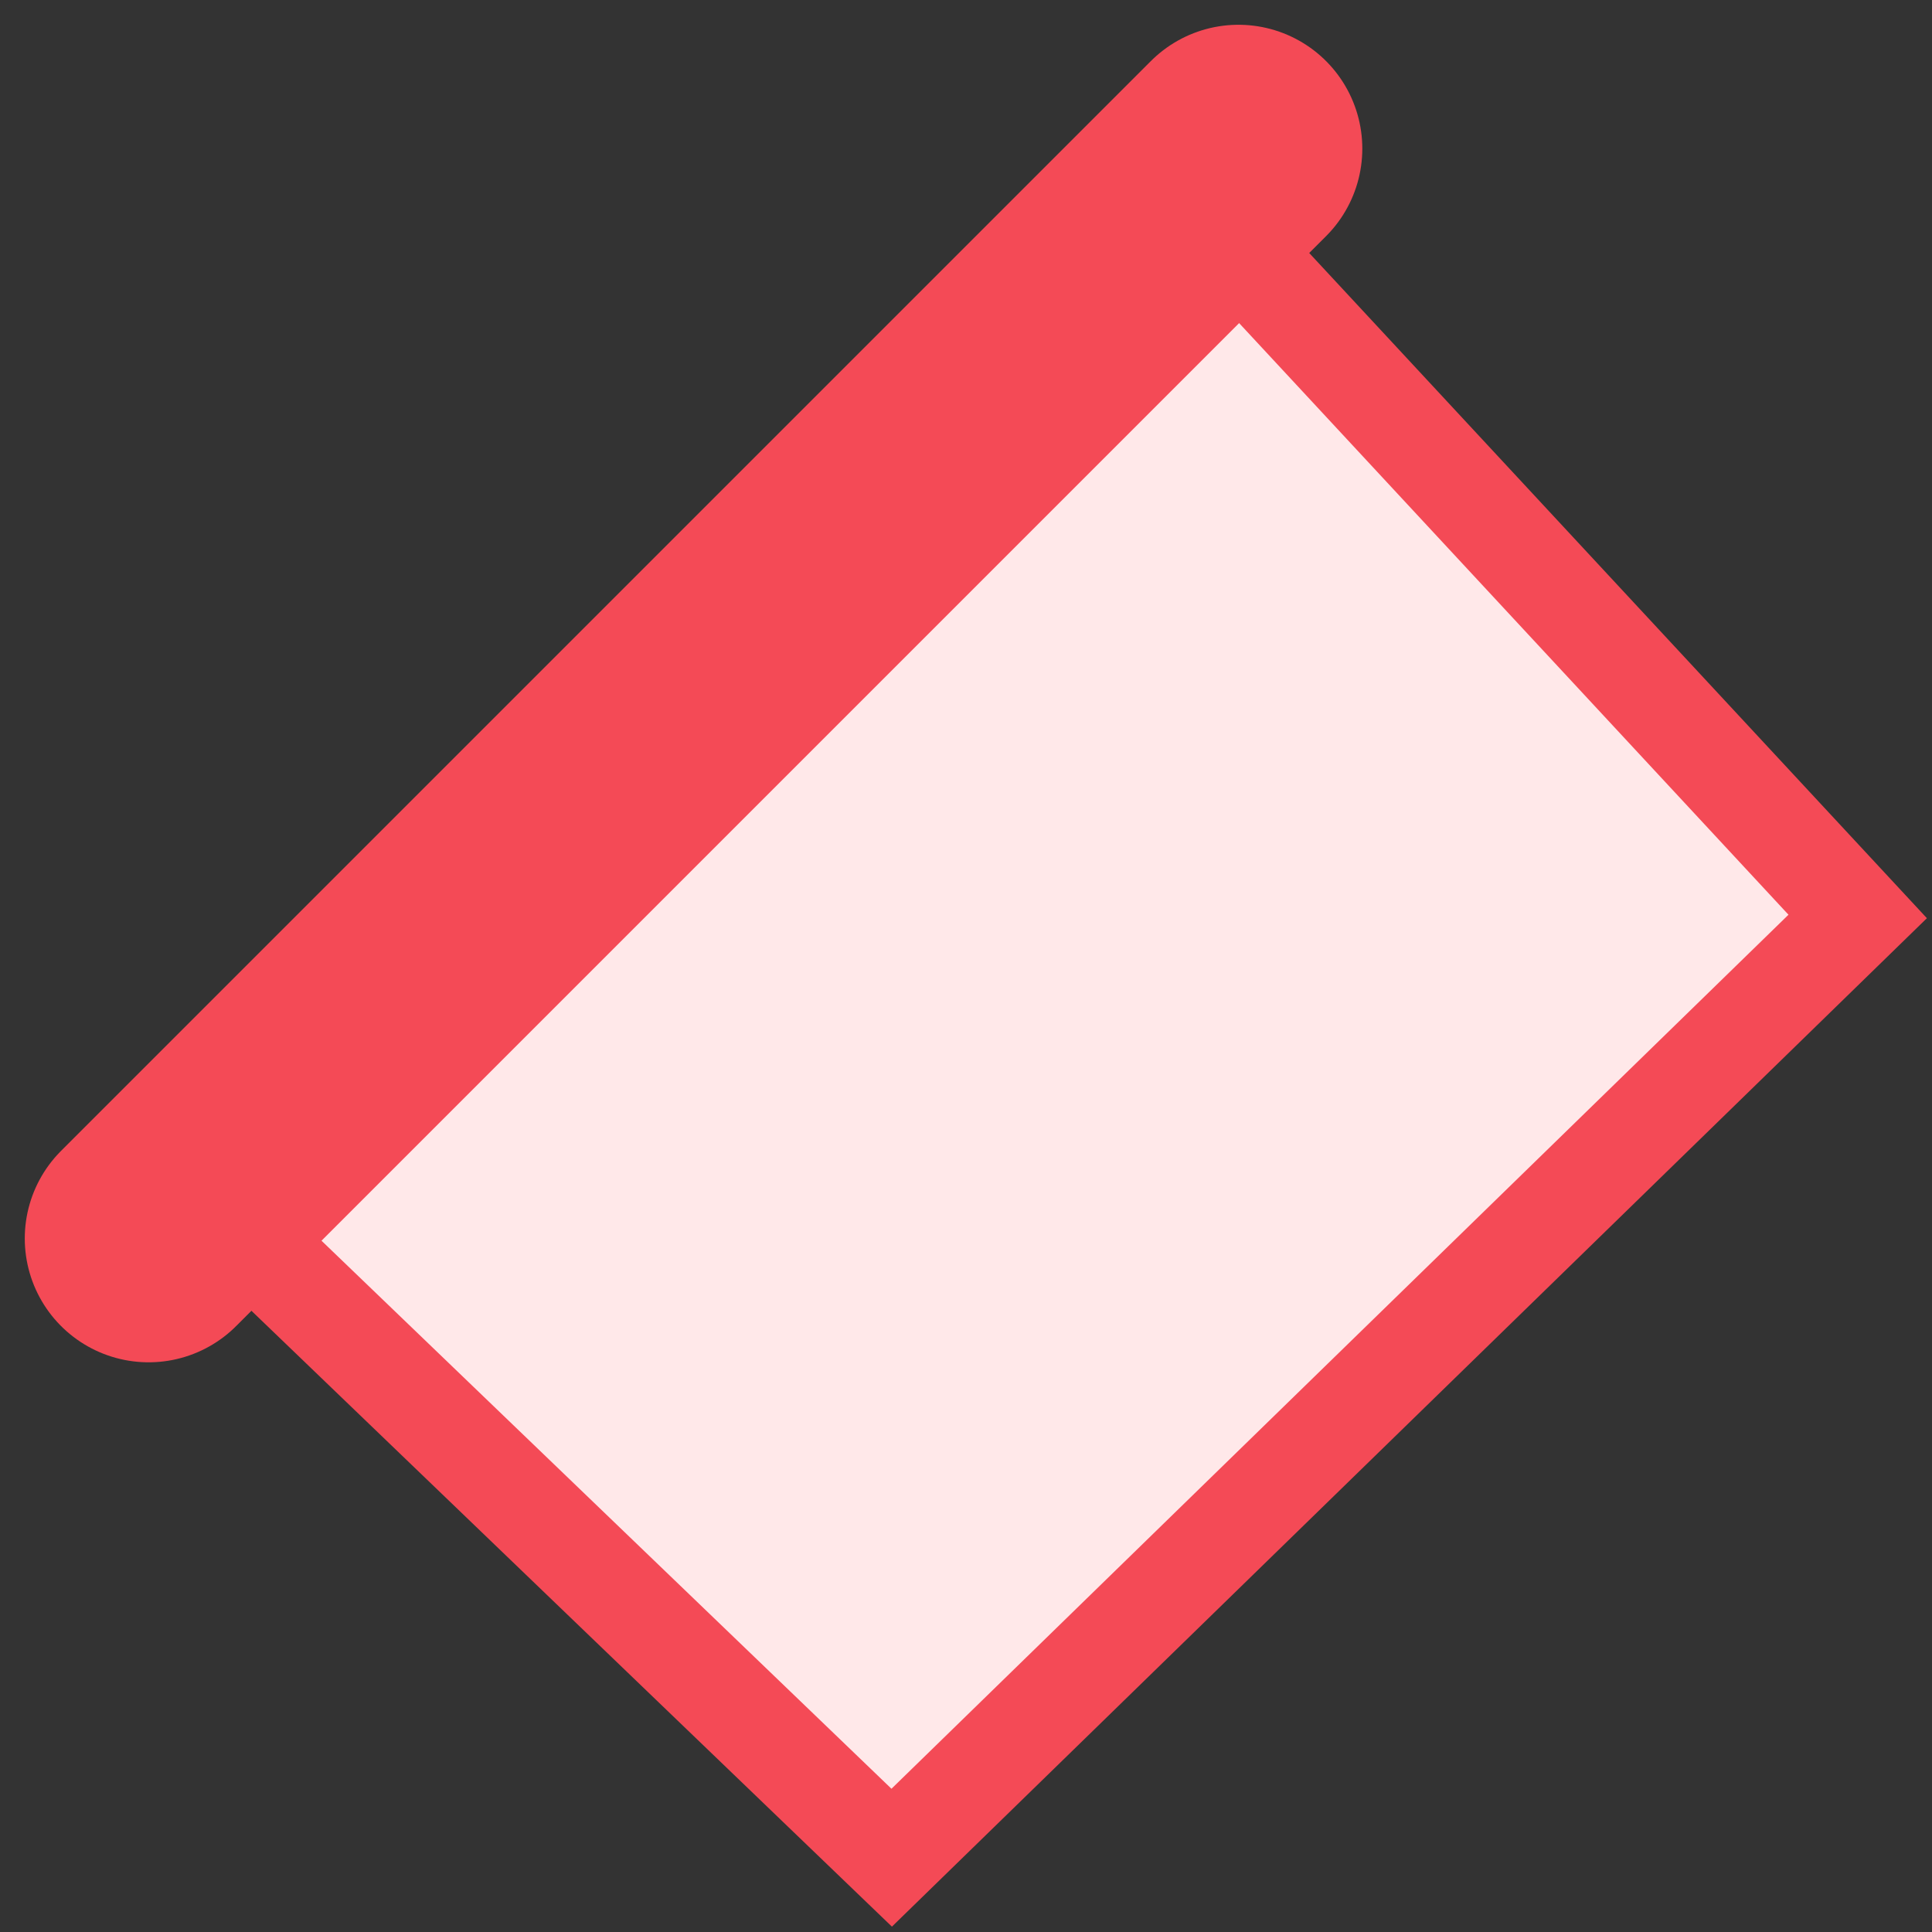 <svg width="39" height="39" viewBox="0 0 39 39" fill="none" xmlns="http://www.w3.org/2000/svg">
<rect x="0" y="0" width="39" height="39" fill="#333333" stroke="none"/>
<path d="M18 37.5L5 25L24.5 4.5L37.5 18.5L18 37.5Z" fill="#FFE8E9" stroke="#F44A56" stroke-width="2"/>
<path d="M25 3L3 25" stroke="#F44A56" stroke-width="5" stroke-linecap="round"/>
</svg>
